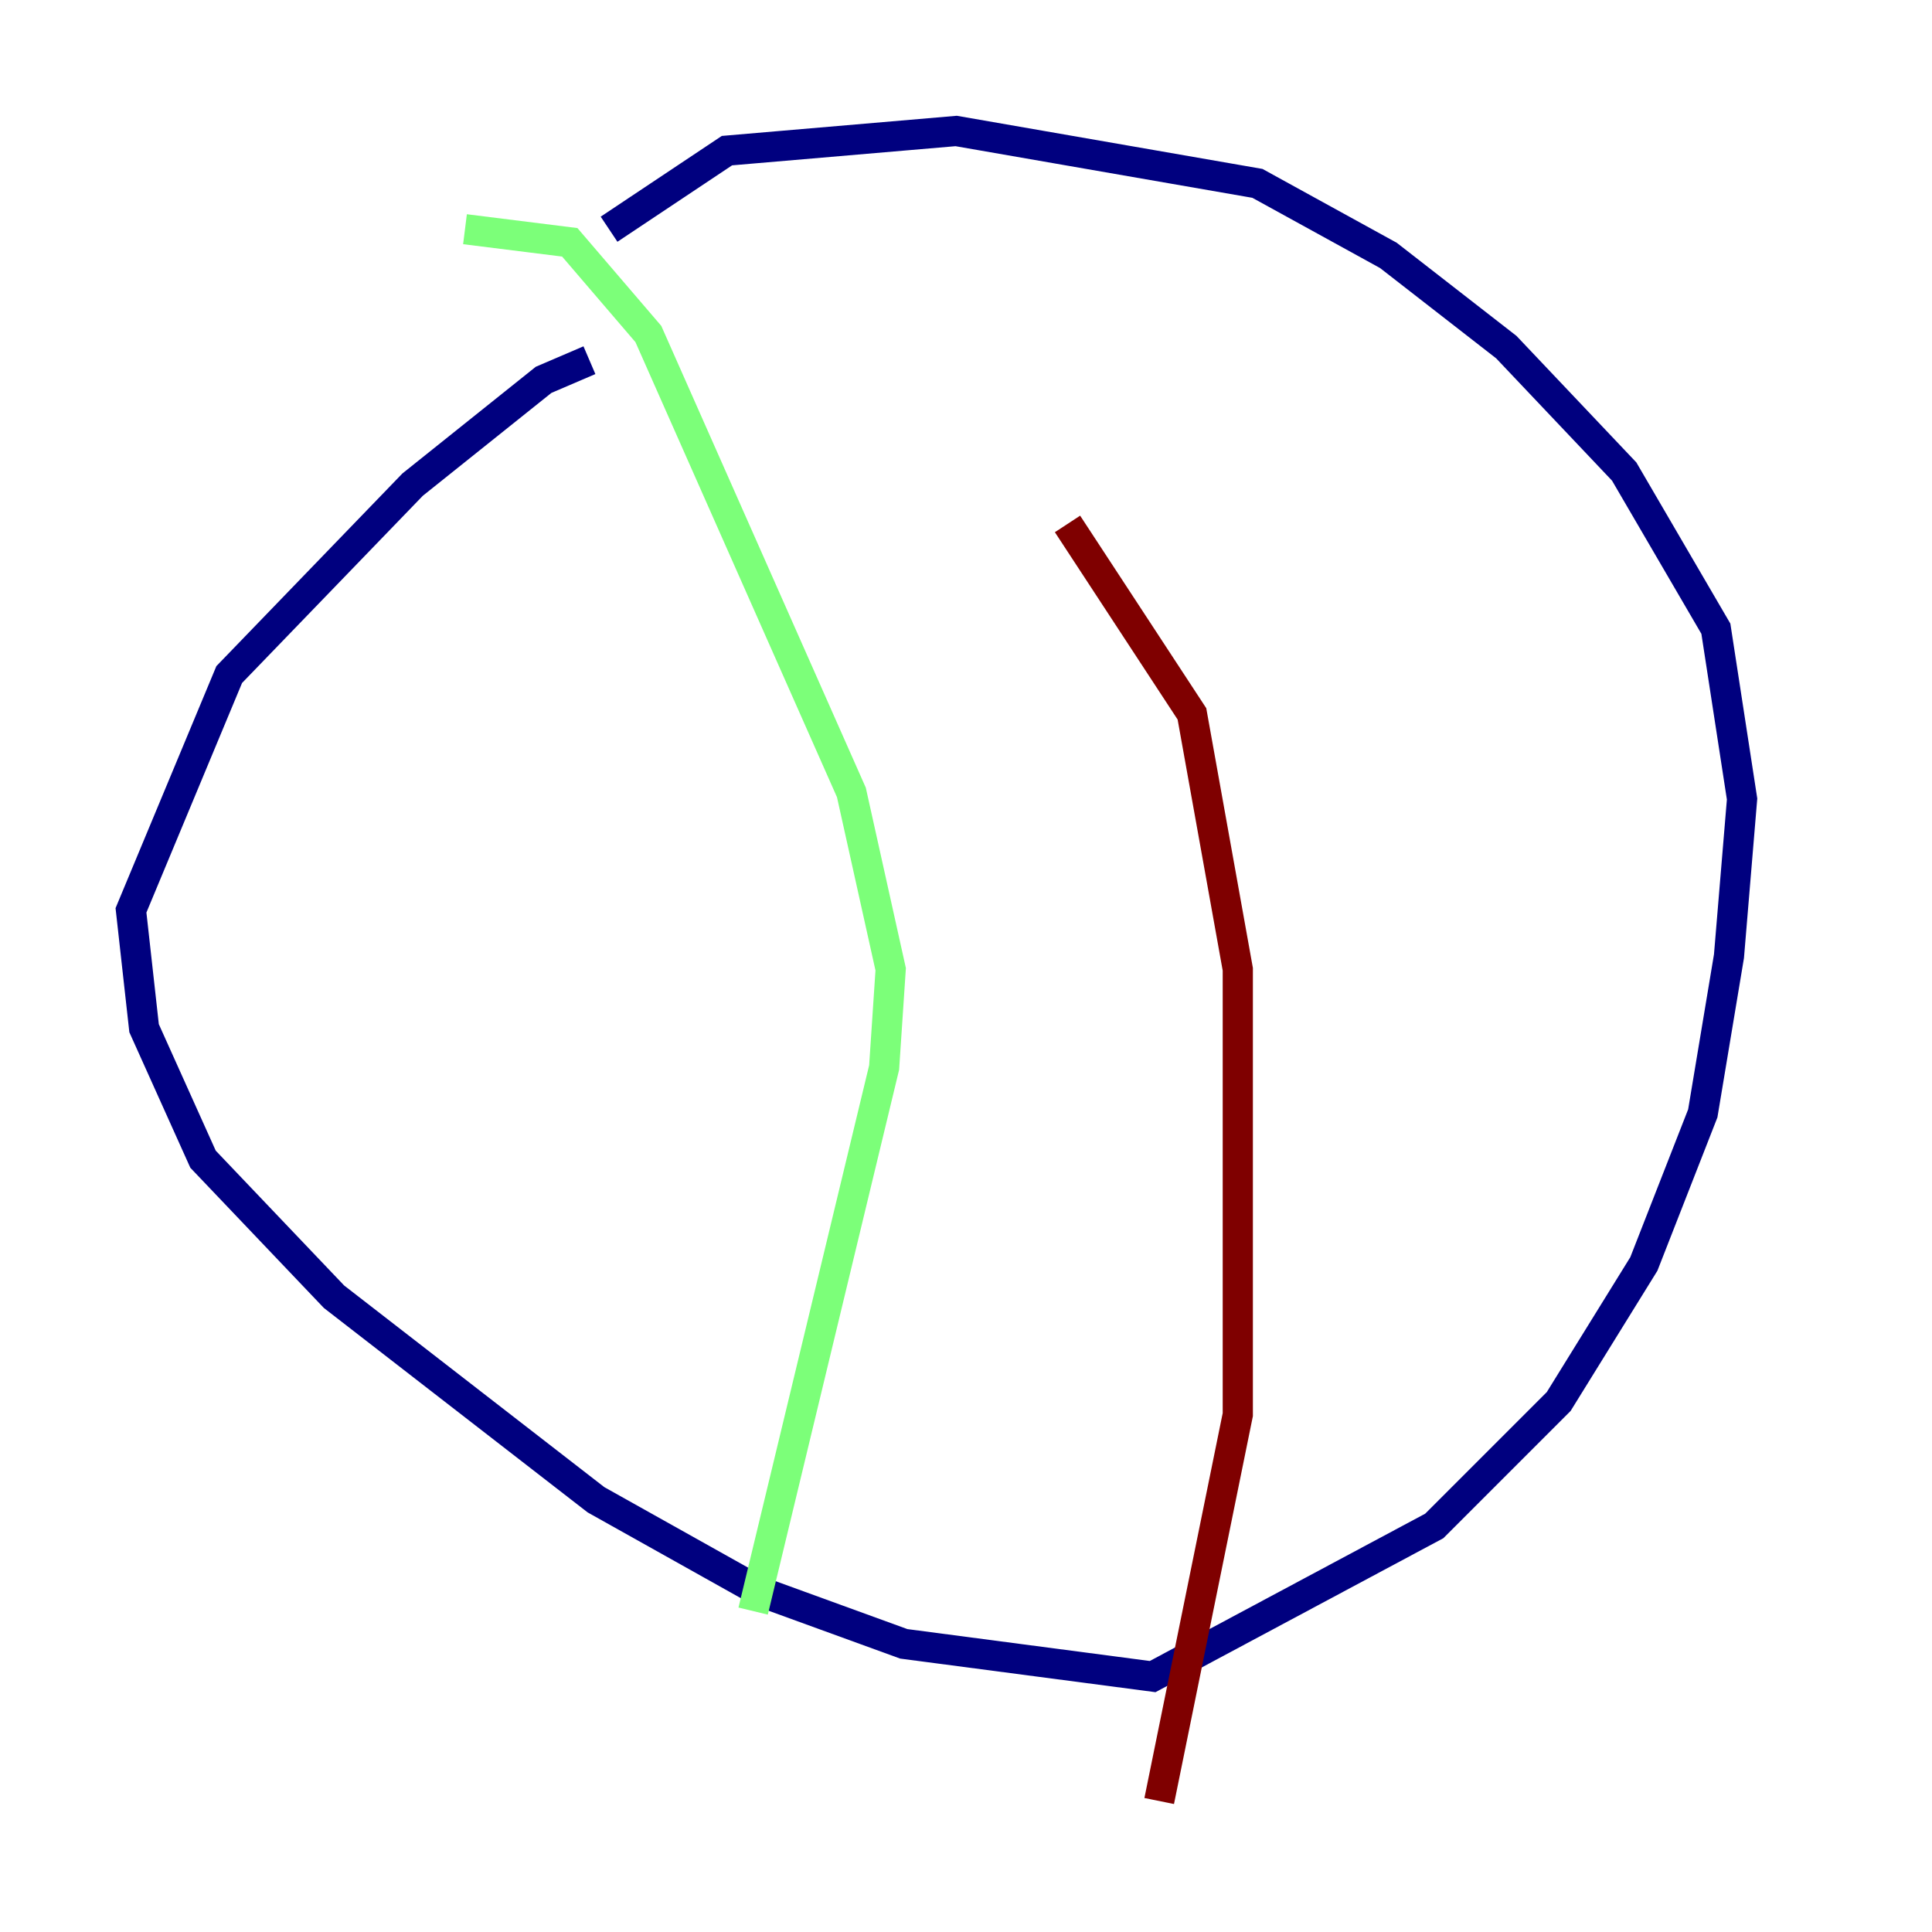 <?xml version="1.0" encoding="utf-8" ?>
<svg baseProfile="tiny" height="128" version="1.2" viewBox="0,0,128,128" width="128" xmlns="http://www.w3.org/2000/svg" xmlns:ev="http://www.w3.org/2001/xml-events" xmlns:xlink="http://www.w3.org/1999/xlink"><defs /><polyline fill="none" points="40.352,15.186 48.163,9.98 63.349,8.678 83.308,12.149 91.986,16.922 99.797,22.997 107.607,31.241 113.681,41.654 115.417,52.936 114.549,63.349 112.814,73.763 108.909,83.742 103.268,92.854 95.024,101.098 76.366,111.078 59.878,108.909 50.332,105.437 39.485,99.363 22.129,85.912 13.451,76.8 9.546,68.122 8.678,60.312 15.186,44.691 27.336,32.108 36.014,25.166 39.051,23.864" stroke="#00007f" stroke-width="2" /><polyline fill="none" points="30.807,15.186 37.749,16.054 42.956,22.129 56.407,52.502 59.01,64.217 58.576,70.725 49.898,106.739" stroke="#7cff79" stroke-width="2" /><polyline fill="none" points="70.725,34.712 78.969,47.295 82.007,64.217 82.007,93.722 76.8,119.322" stroke="#7f0000" stroke-width="2" /></svg>